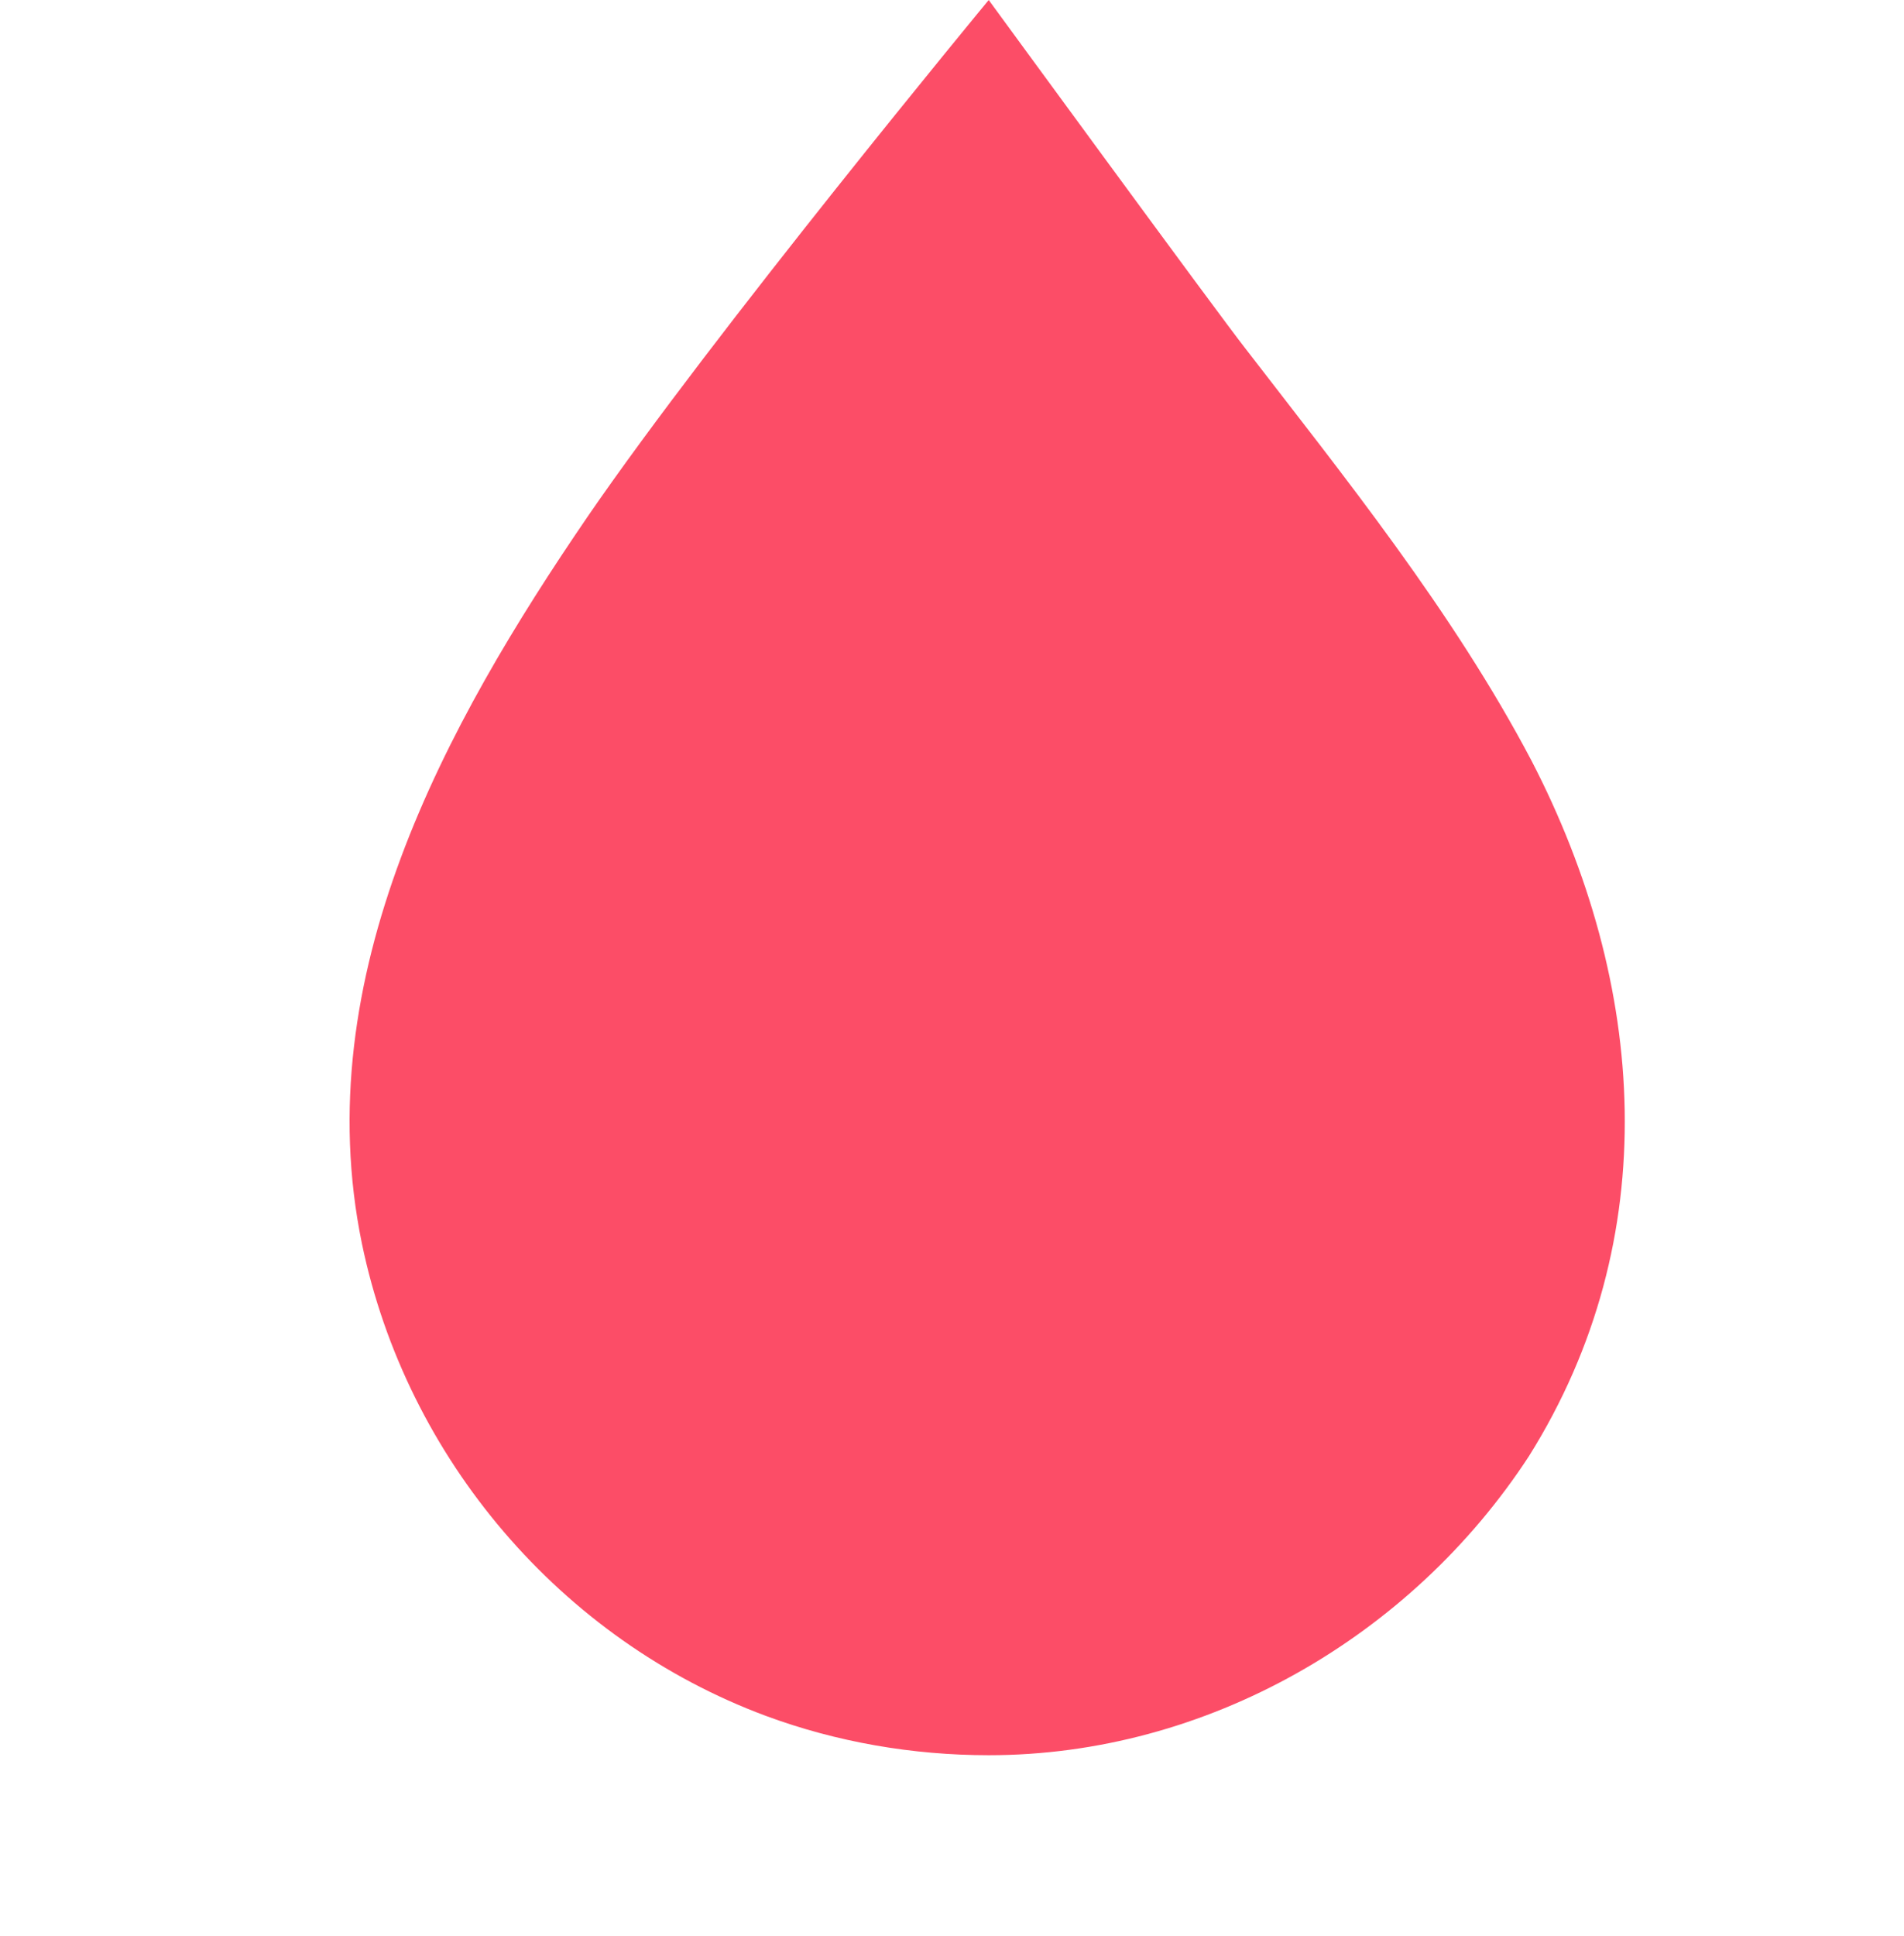 <?xml version="1.0" encoding="utf-8"?>
<!-- Generator: Adobe Illustrator 19.0.0, SVG Export Plug-In . SVG Version: 6.00 Build 0)  -->
<svg version="1.2" baseProfile="tiny" id="Layer_1" xmlns="http://www.w3.org/2000/svg" xmlns:xlink="http://www.w3.org/1999/xlink"
	 x="0px" y="0px" viewBox="-261 384.1 72.6 73.8" xml:space="preserve">
	 <style>
		
					path{
						stroke-dasharray: 1000;
					  stroke-dashoffset: 1000;
					  animation: dash 15.8s ease-out forwards;
					}

					@keyframes dash {
					  to {
					    stroke-dashoffset: 0;
					  }
					}
	 </style>
<path fill="#FC4D67" d="M-202.6,413.1c-3-5.7-7.2-10.9-10.9-15.7c-1.1-1.4-9.8-13.3-9.8-13.3s-10.5,12.7-15.3,19.7
	c-5.4,7.9-10.7,17.5-8.6,27.7c1.7,8.2,7.6,15.1,15.4,18c2.7,1,5.6,1.5,8.5,1.5c8.3,0,16.1-4.5,20.6-11.4
	C-197.5,431.3-198.2,421.6-202.6,413.1"/>
</svg>
